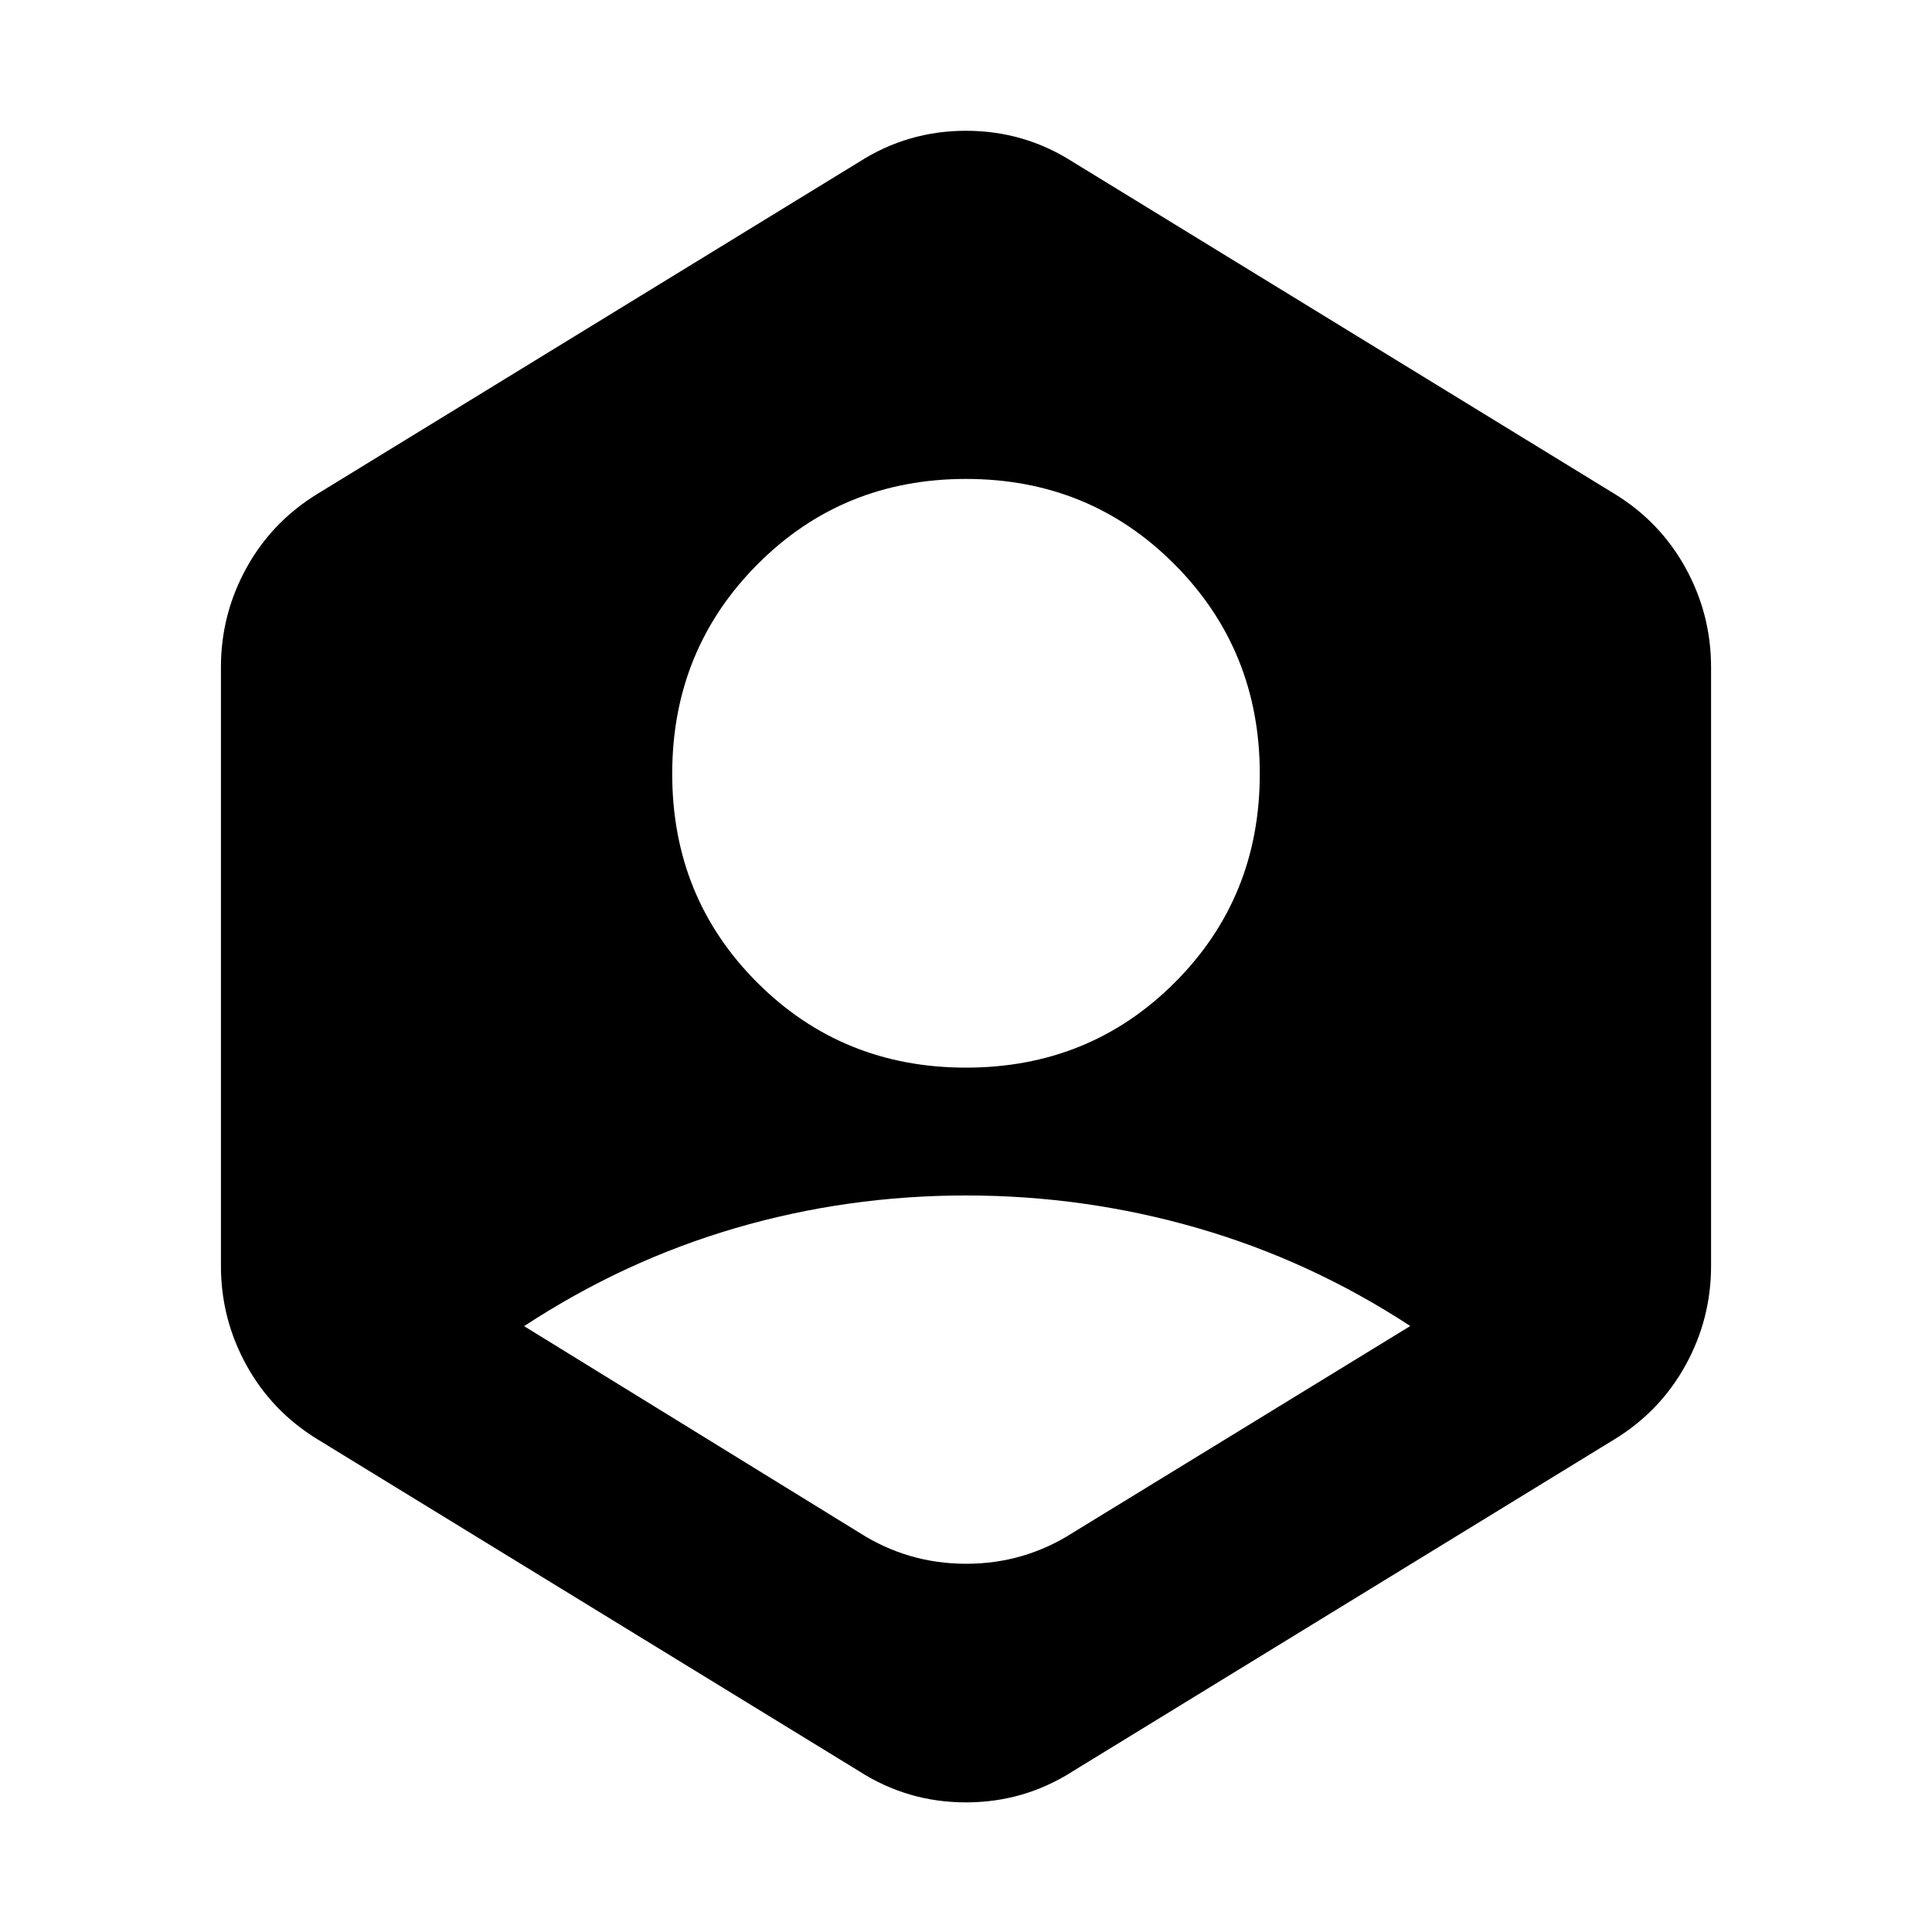 <svg xmlns="http://www.w3.org/2000/svg" height="24" viewBox="0 -960 960 960" width="24"><path d="M426.93-198.46Q451.09-183 480-182.97q28.91.03 53.07-15.42l167.69-102.72q-49.56-32.43-105.63-48.65-56.06-16.22-115.13-16.22-59.07 0-114.57 16.22-55.5 16.22-105 48.72l166.5 102.58ZM480-429.5q61.46 0 103.72-42.26t42.26-103.72q0-61.45-42.26-104-42.26-42.54-103.72-42.54t-103.72 42.54q-42.26 42.55-42.26 104 0 61.46 42.26 103.72T480-429.5ZM426.93-79.87 157.72-244.85q-22.66-13.89-35.3-36.86-12.64-22.96-12.64-49.25v-297.52q0-26.28 12.64-49.25t35.3-36.86l269.21-164.98q24.16-15.45 53.07-15.45t53.07 15.45l269.21 164.98q22.66 13.89 35.3 36.86 12.64 22.97 12.64 49.25v297.52q0 26.29-12.64 49.25-12.64 22.97-35.3 36.86L533.07-79.87Q508.91-64.41 480-64.41t-53.07-15.46Z"/></svg>